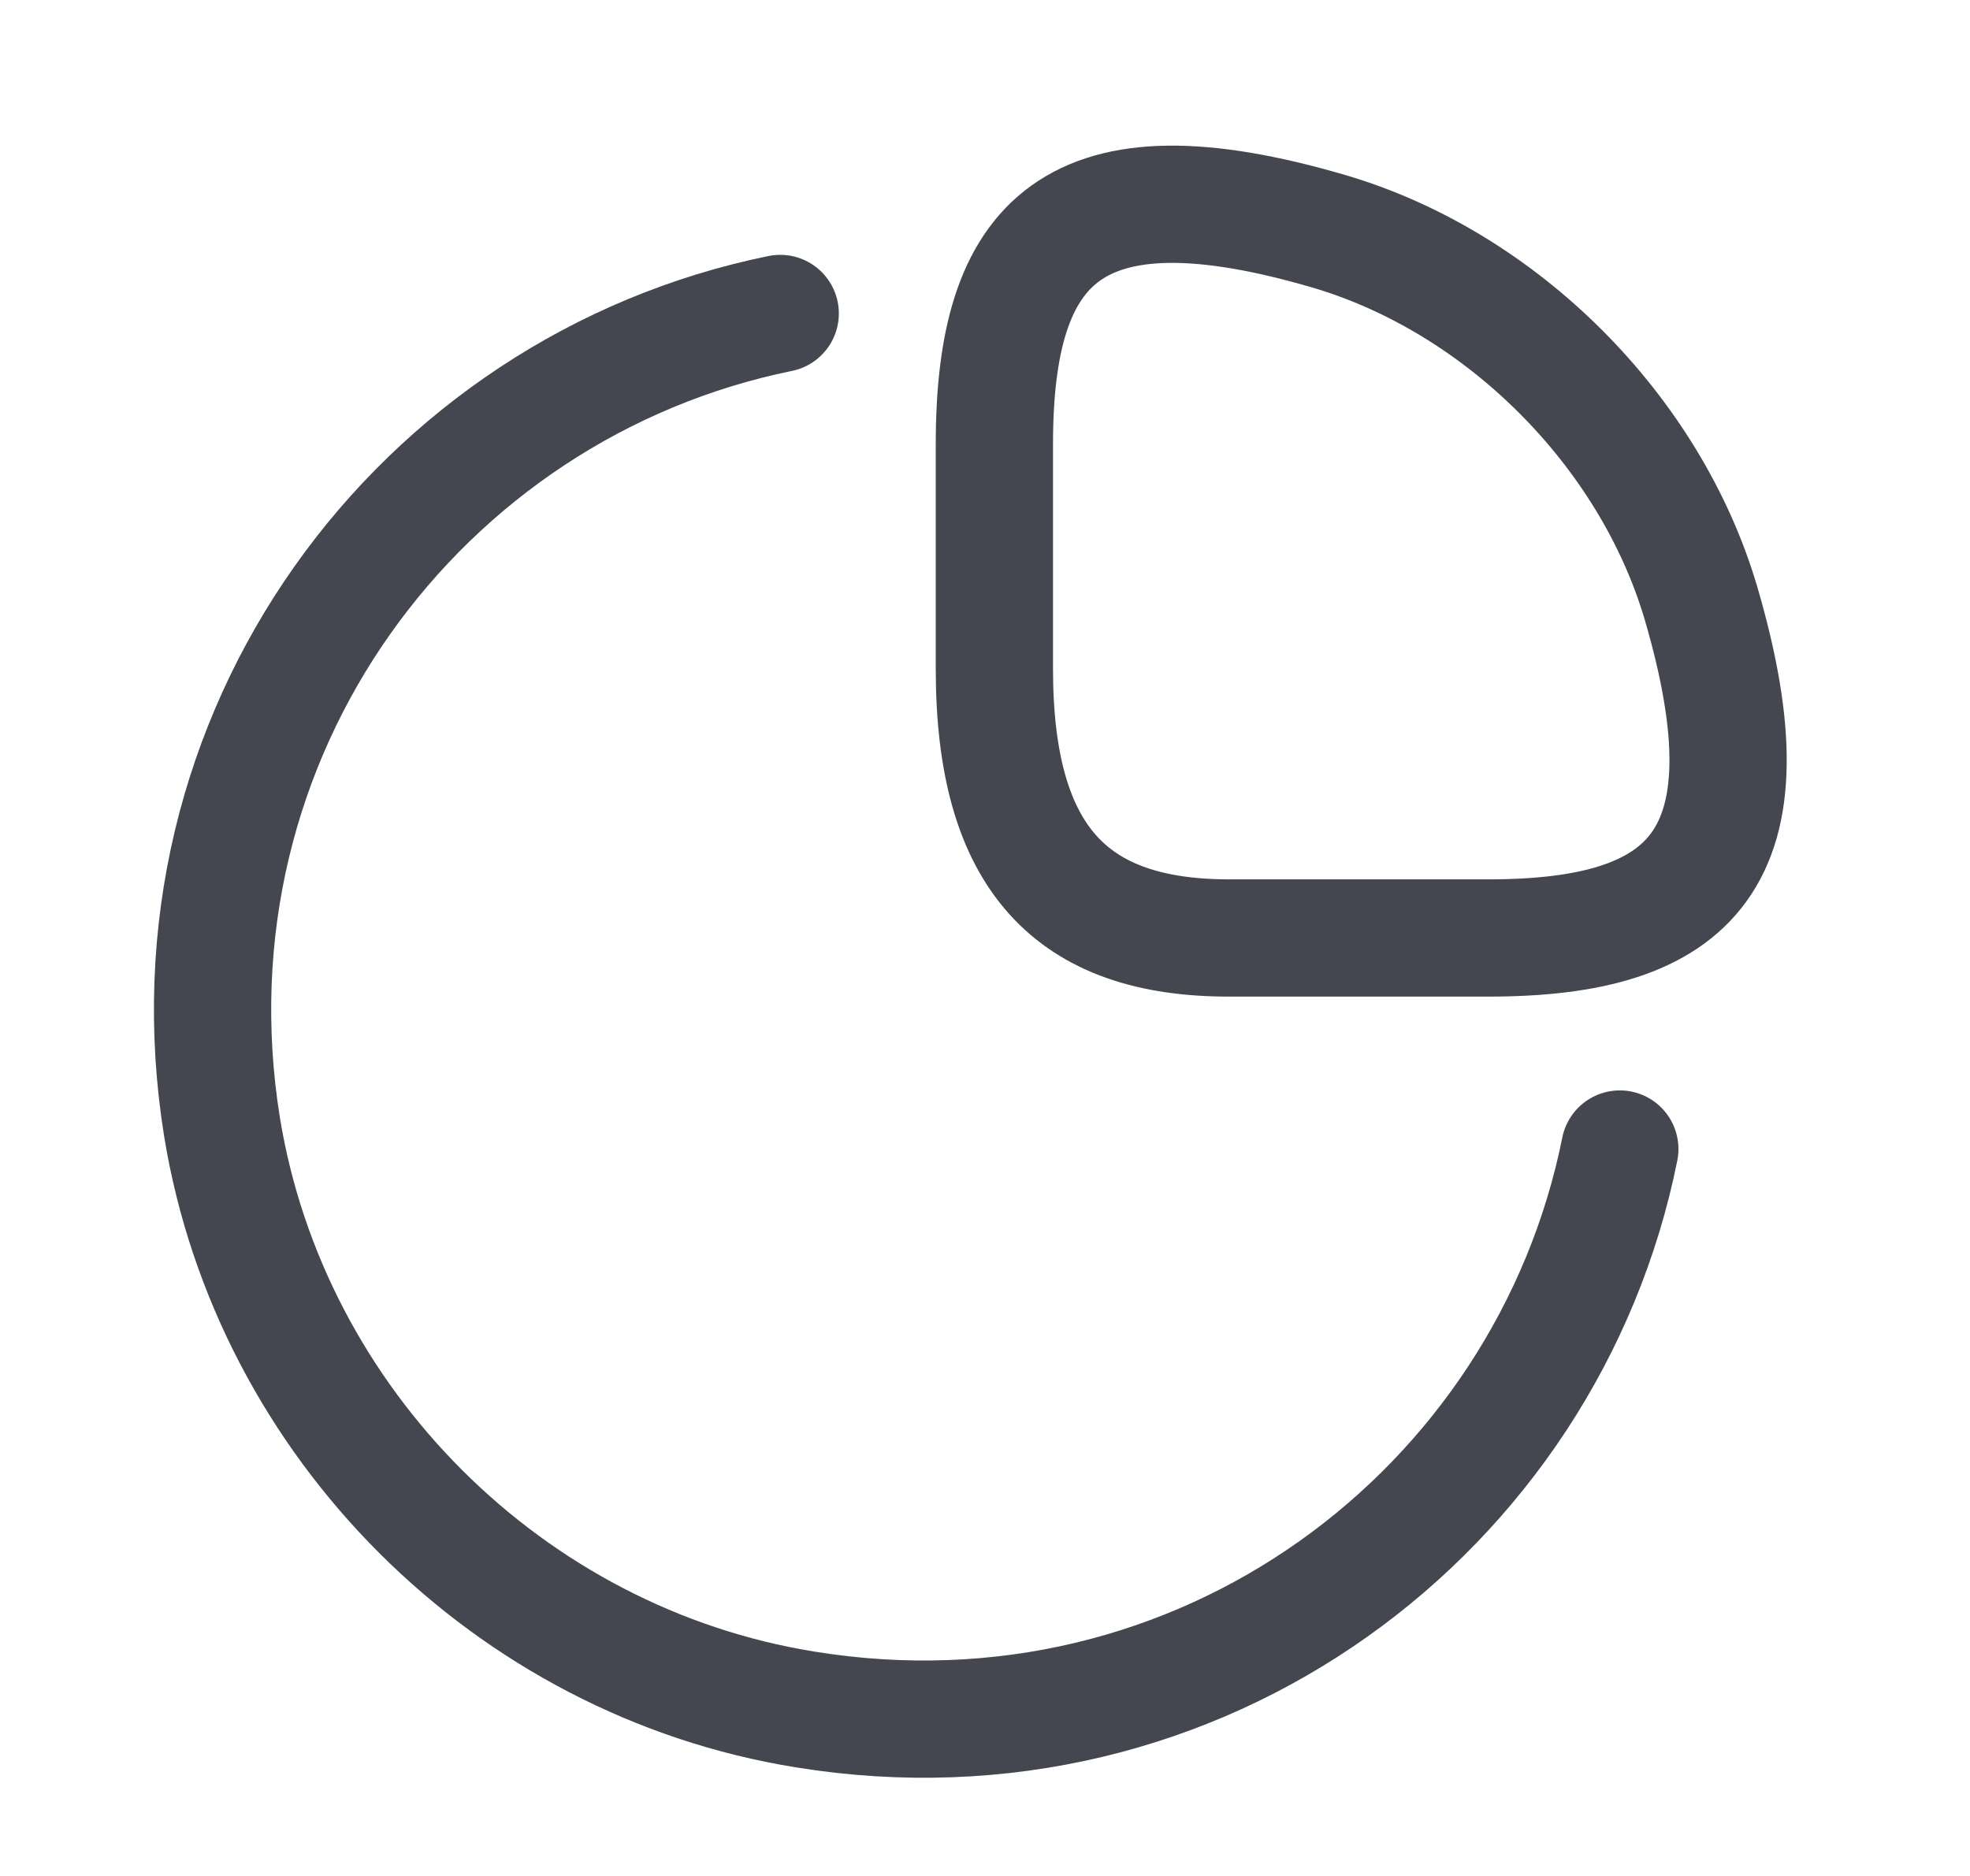 <svg width="21" height="20" viewBox="0 0 21 20" fill="none" xmlns="http://www.w3.org/2000/svg">
    <path
        d="M15.866 10C18.033 10 18.933 9.166 18.133 6.433C17.591 4.591 16.008 3.008 14.166 2.466C11.433 1.666 10.6 2.566 10.6 4.733V7.133C10.6 9.166 11.433 10 13.1 10H15.866Z"
        stroke="#444750" stroke-width="1.25" stroke-linecap="round" stroke-linejoin="round" />
    <path
        d="M17.267 12.25C16.492 16.108 12.792 18.909 8.583 18.225C5.425 17.717 2.883 15.175 2.367 12.017C1.692 7.825 4.475 4.125 8.317 3.342"
        stroke="#444750" stroke-width="1.25" stroke-linecap="round" stroke-linejoin="round" />
</svg>
